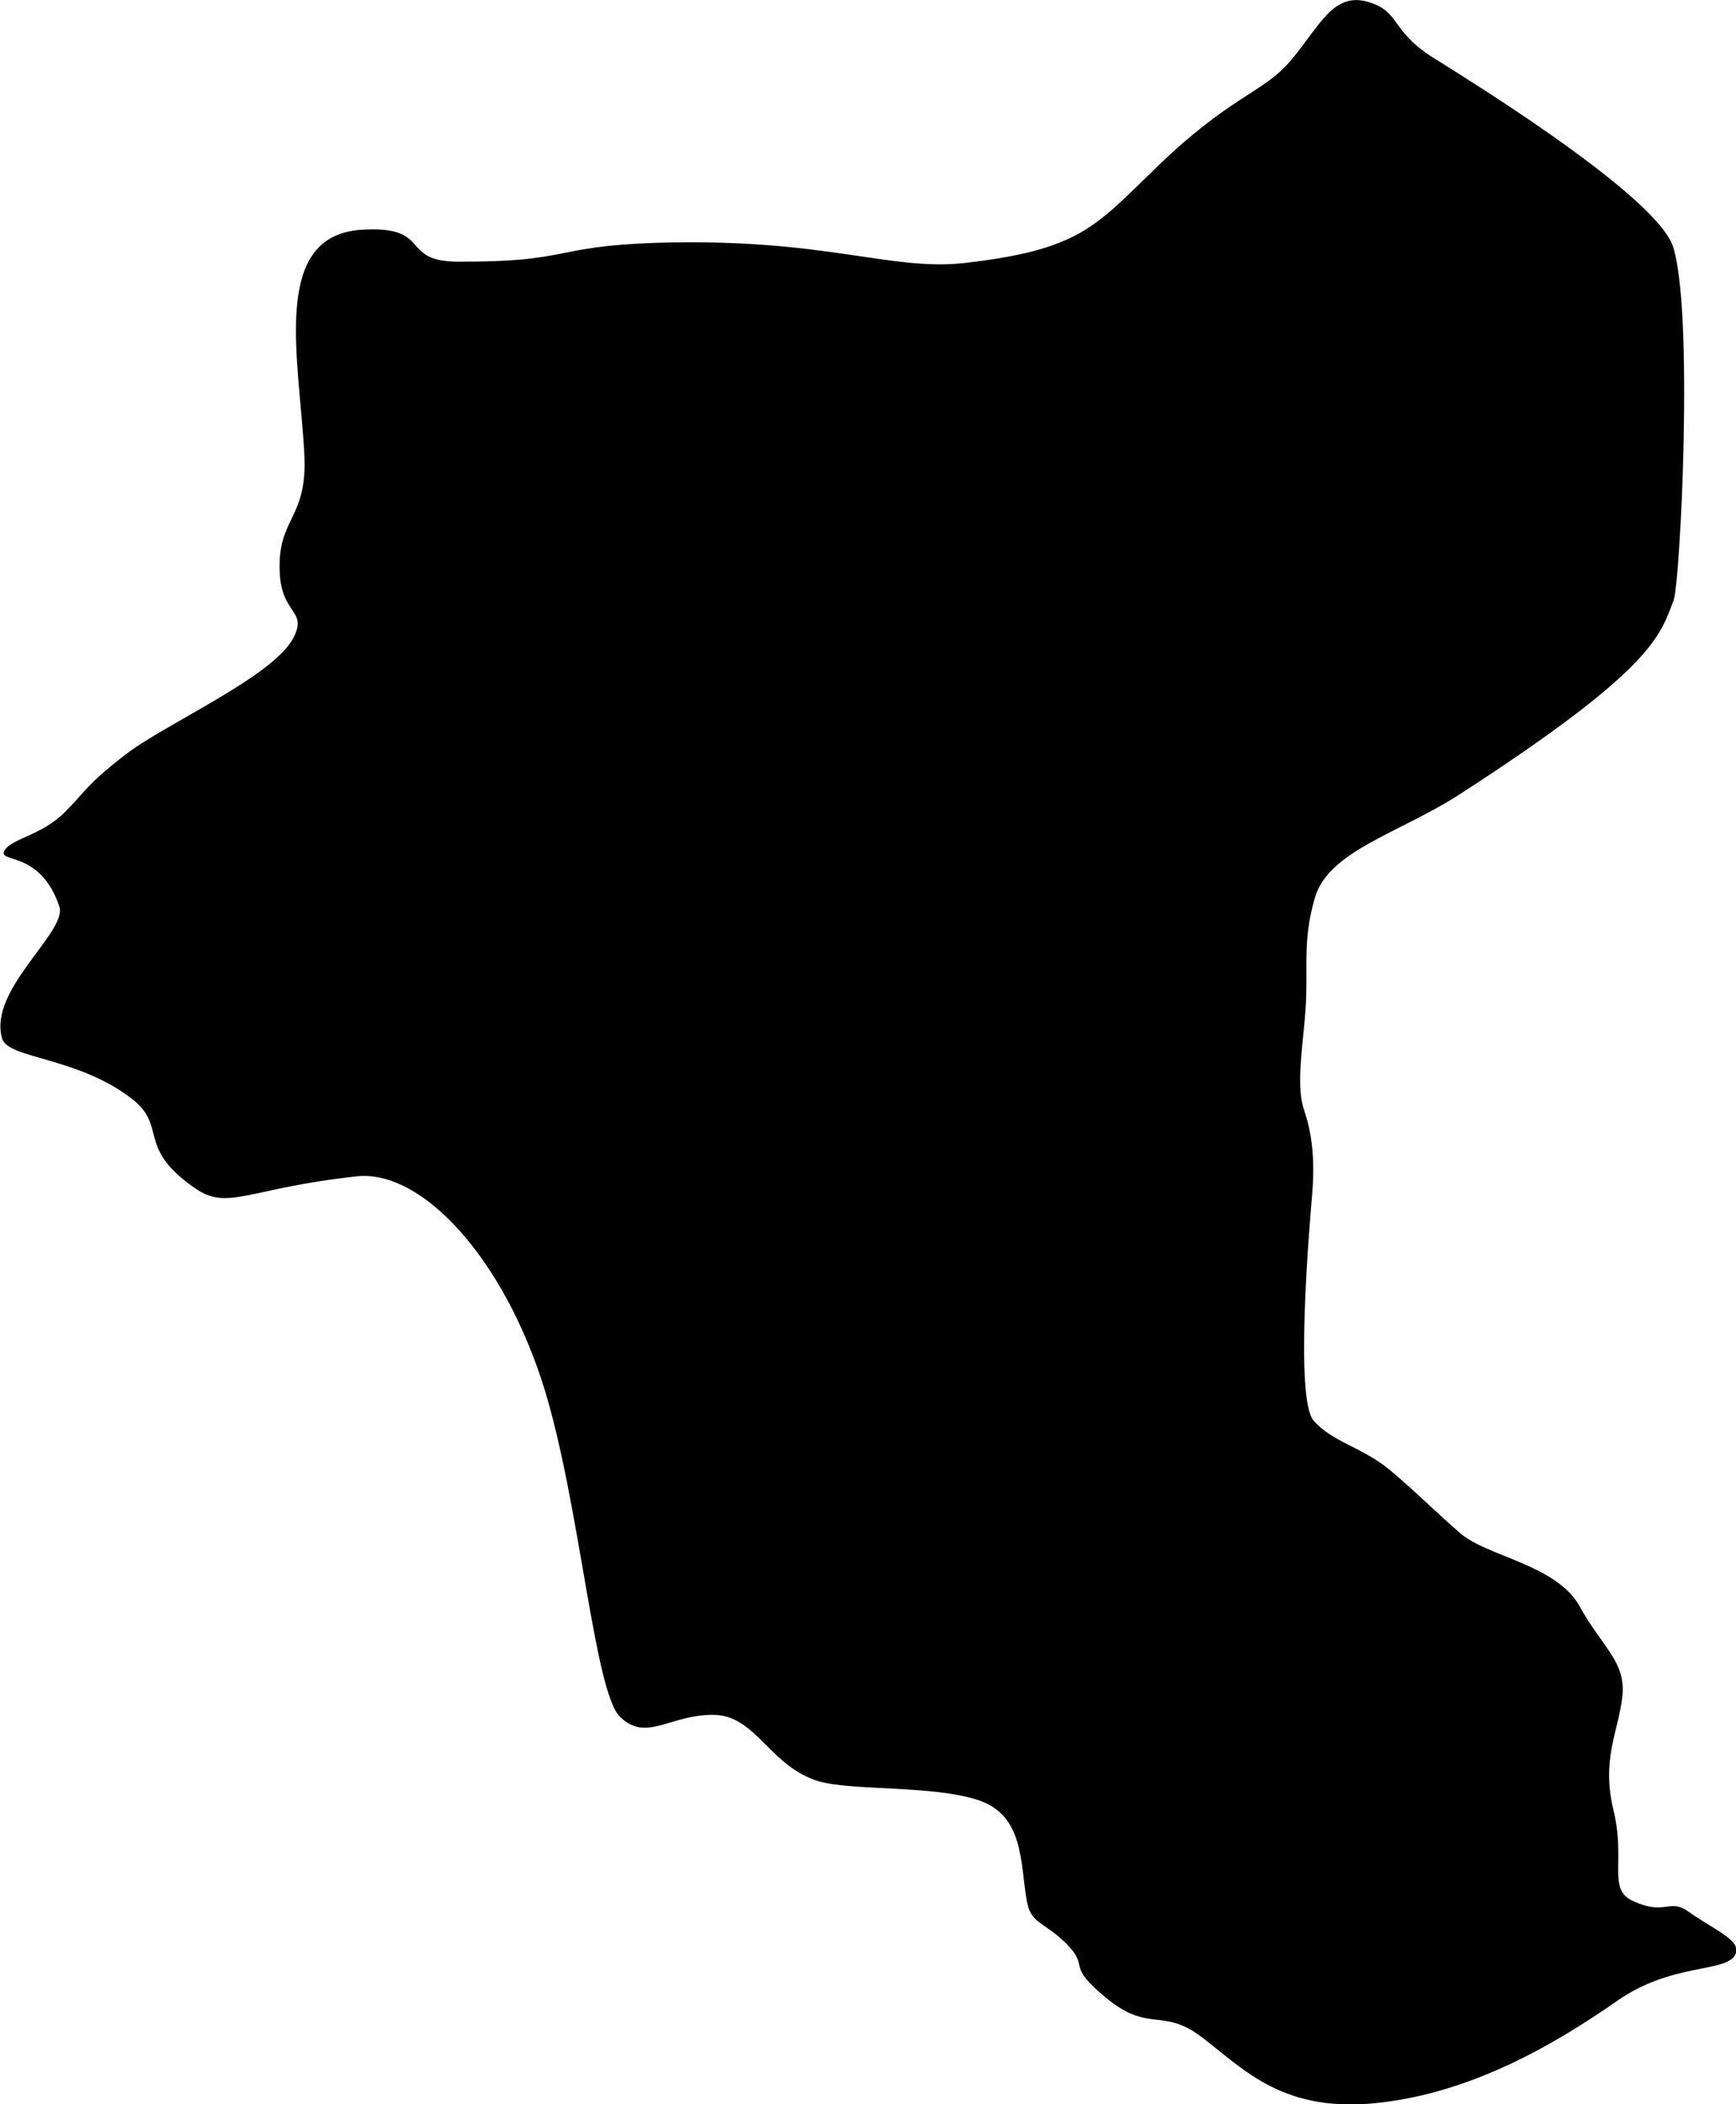 <?xml version="1.0" encoding="utf-8"?>
<!-- Generator: Adobe Illustrator 18.1.0, SVG Export Plug-In . SVG Version: 6.00 Build 0)  -->
<!DOCTYPE svg PUBLIC "-//W3C//DTD SVG 1.1//EN" "http://www.w3.org/Graphics/SVG/1.1/DTD/svg11.dtd">
<svg version="1.1" id="contyr" xmlns="http://www.w3.org/2000/svg" xmlns:xlink="http://www.w3.org/1999/xlink" x="0px" y="0px"
	 viewBox="0 0 239.6 290.3" enable-background="new 0 0 239.6 290.3" xml:space="preserve">
<g>
<path d="M231,82.8c-1.9,4.9-2.6,9.4-29.7,26.9c-8.1,5.2-17.9,7.7-19.8,14.1c-1.9,6.4-0.8,10.2-1.4,16.6c-0.4,4.7-1.2,9.6-0.1,12.8
	c1.1,3.2,1.5,6.9,1.1,11.6c-0.4,4.7-2.4,28.2,0.2,31.2c2.6,3,6.6,3.6,10.5,6.8c3.8,3.2,6,5.5,9.8,8.8c3.8,3.2,13.2,4.3,16.4,10
	c3.2,5.8,6.5,7.7,5.9,12.6c-0.6,4.9-2.9,8.6-1.2,15.6c1.7,7-0.9,10.9,2.7,12.5c4.6,2.1,4.9-0.5,7.7,1.5c3.8,2.7,7.8,4.1,6.2,6.2
	c-1.7,2.1-8.8,1-16,6c-8.9,6.2-20,12.6-32.7,14.1c-13.4,1.6-18.8-4.5-24.7-9c-5.5-4.2-7.3-0.5-13.3-5.5c-5.7-4.7-2-4-5.5-7.5
	c-3.2-3.1-4.8-2.6-5.4-5.9c-0.9-5.3-0.4-11.7-6.6-13.8c-6.2-2.1-17.4-1.3-22-2.6c-6.9-2-8.7-9.2-14.7-9.2s-9.2,3.8-12.8,0.3
	c-3.6-3.4-5.5-29.2-10.5-45.4c-5.6-17.9-16.8-30.1-25.8-29.2c-14.9,1.6-17.8,4.8-22.3,1.7c-8.3-5.7-3.8-8.5-8.8-12.4
	c-7.5-5.8-17.1-5.5-17.9-8.3c-2-6.7,9-14.7,7.9-18.2c-2.6-7.8-8.5-6-7.6-7.7s5.1-2.1,8.3-5.3c3.2-3.2,2.8-3.6,8.3-7.9
	s20.5-10.8,23.3-16.2c2-3.9-1.7-3.1-1.9-9.2c-0.3-7.4,3.9-7.2,3.4-16.2c-0.7-13.2-4.7-30.1,7.9-30.9c9.8-0.6,5.2,4.3,13.1,4.4
	c15.9,0.1,12.9-2.1,27.6-2.6c23.2-0.7,32.1,3.9,42.4,2.8c15.9-1.8,18.1-5,26.2-12.8c10.5-10.3,15.1-10.6,18.9-15.1
	c4-4.7,5.8-9.4,10.5-8.2c4.7,1.3,3.2,3.8,8.8,7.5c2.8,1.8,31,18.9,33.5,26.3C233.8,42.9,231.9,80.3,231,82.8z"/>
</g>
</svg>
